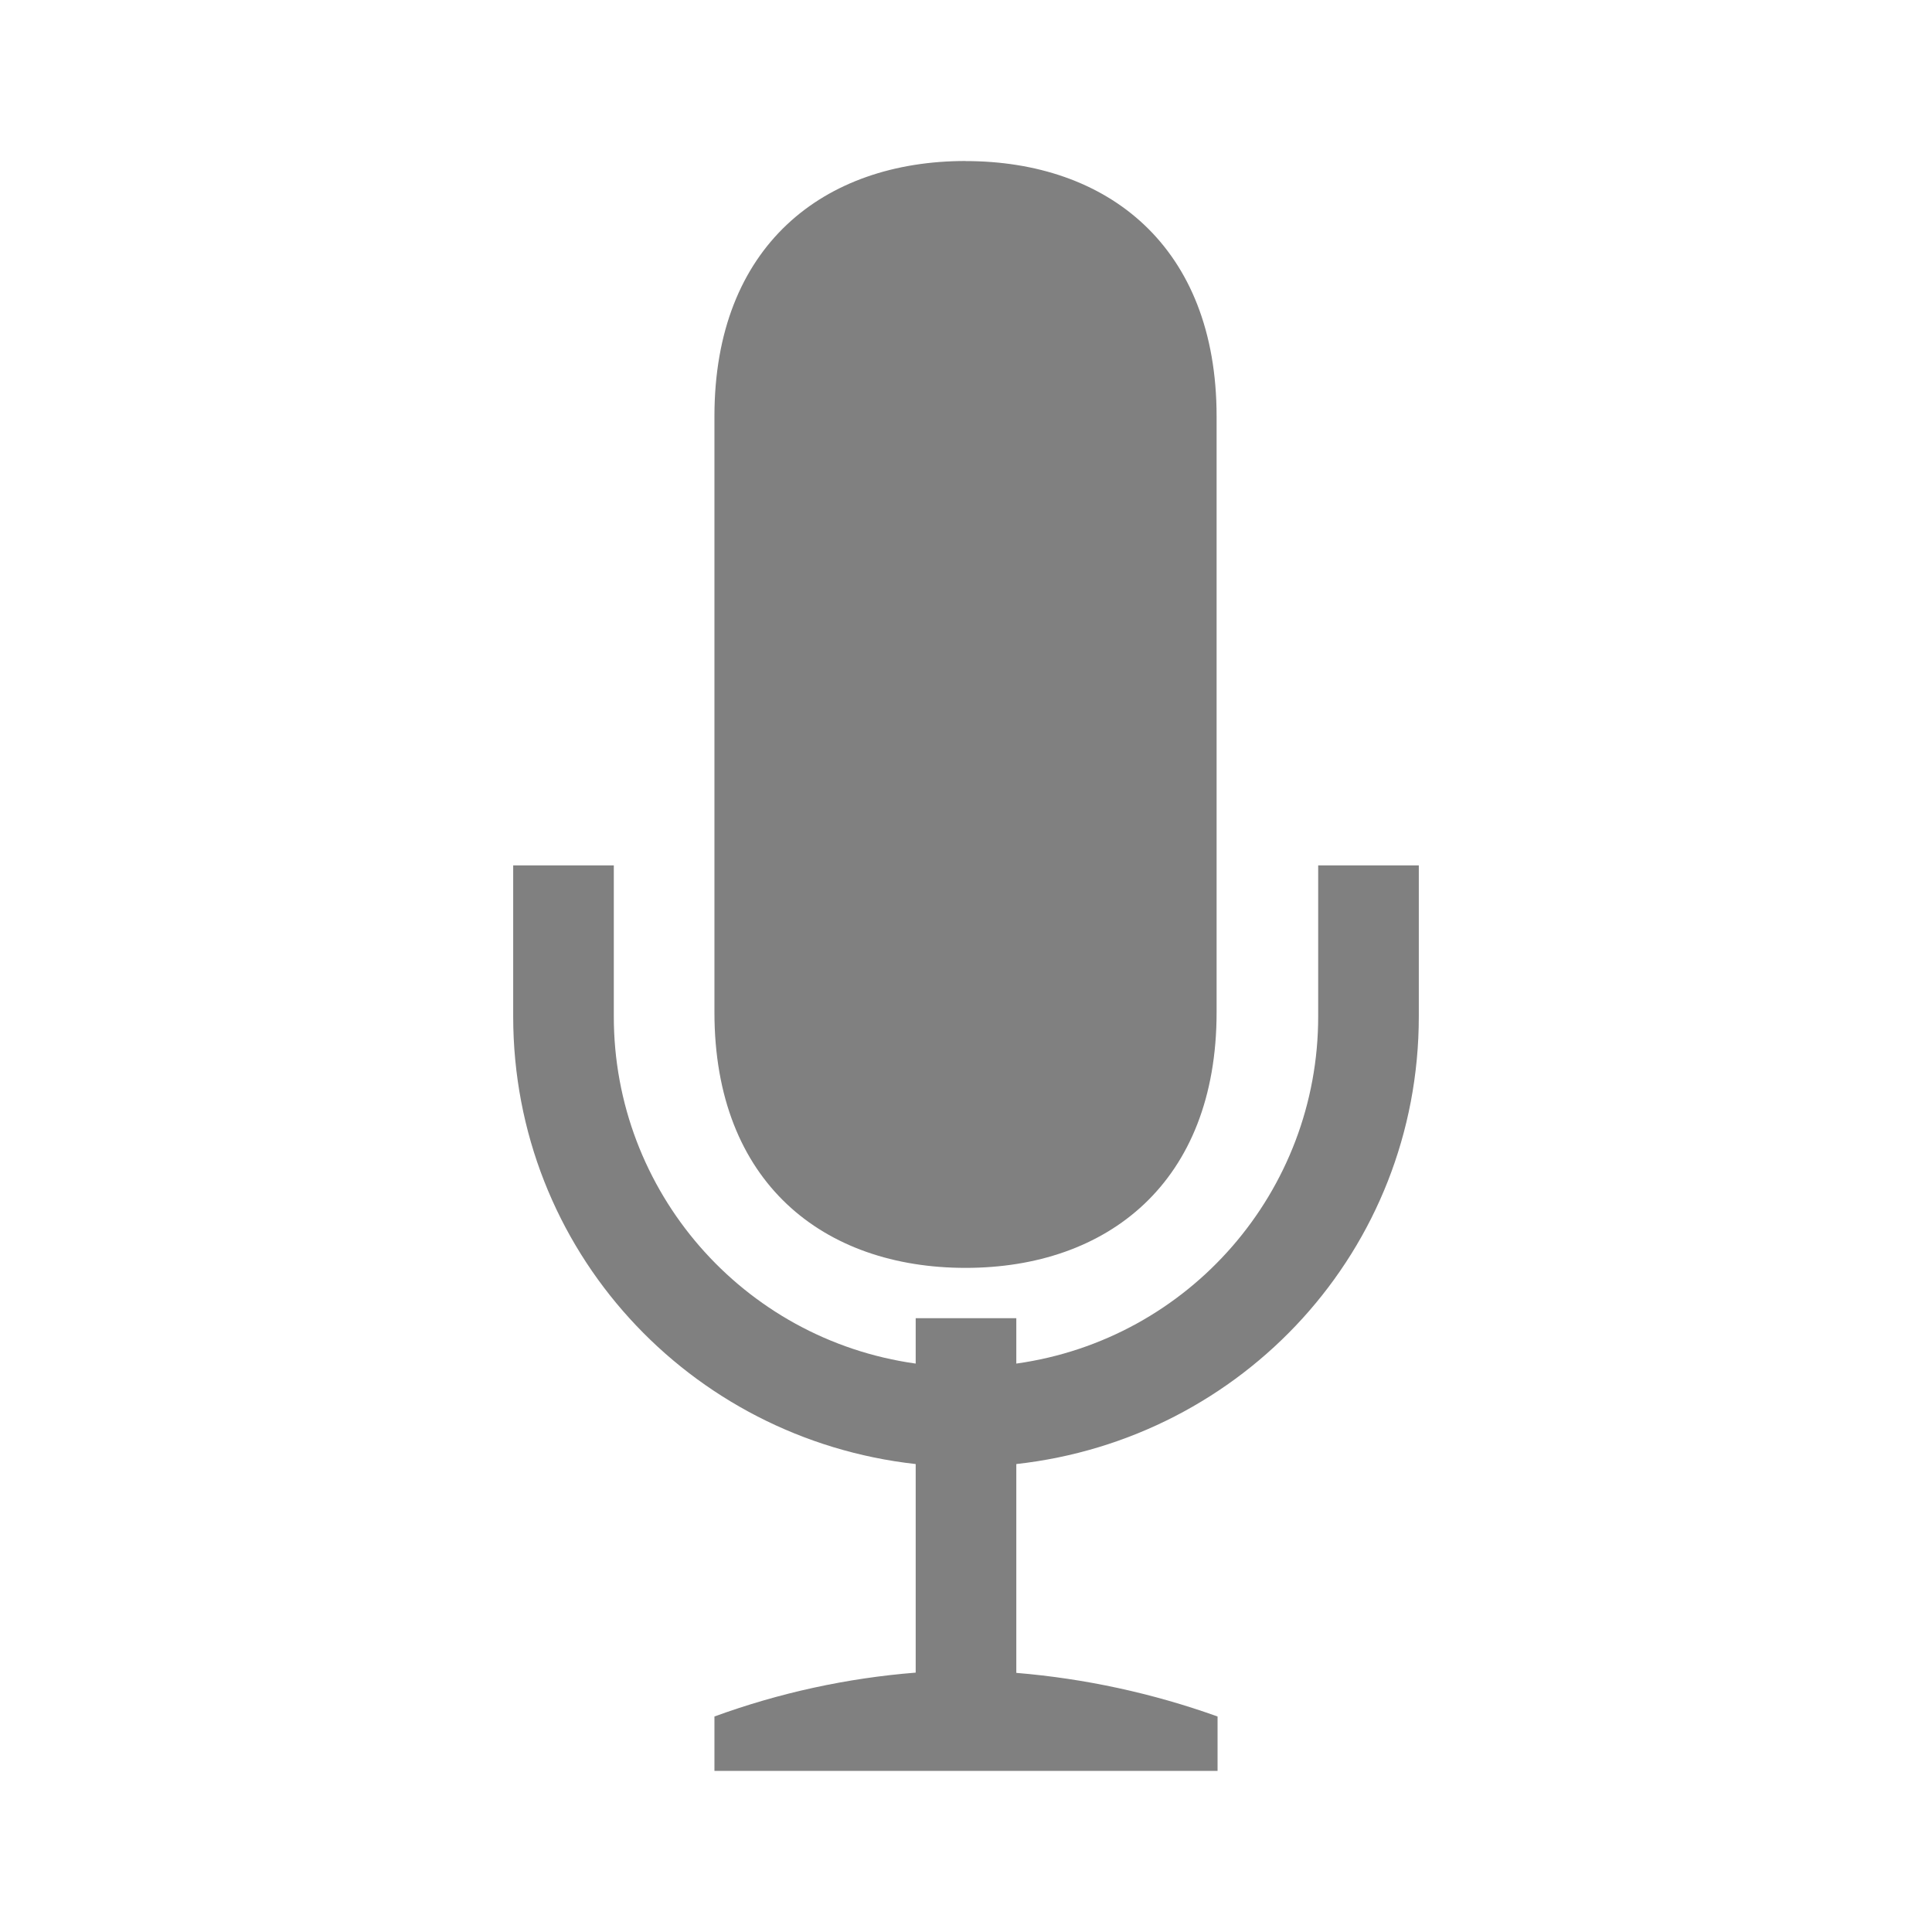 <?xml version="1.0" encoding="UTF-8" standalone="no"?>
<svg
   height="24"
   width="24"
   version="1.1"
   id="svg10"
   sodipodi:docname="filled.svg"
   inkscape:version="1.1 (ce6663b3b7, 2021-05-25)"
   xmlns:inkscape="http://www.inkscape.org/namespaces/inkscape"
   xmlns:sodipodi="http://sodipodi.sourceforge.net/DTD/sodipodi-0.dtd"
   xmlns="http://www.w3.org/2000/svg"
   xmlns:svg="http://www.w3.org/2000/svg">
  <defs
     id="defs14" />
  <sodipodi:namedview
     id="namedview12"
     pagecolor="#ffffff"
     bordercolor="#666666"
     borderopacity="1.0"
     inkscape:pageshadow="2"
     inkscape:pageopacity="0.0"
     inkscape:pagecheckerboard="0"
     showgrid="true"
     width="24px"
     inkscape:zoom="19.79899"
     inkscape:cx="8.9145961"
     inkscape:cy="10.934901"
     inkscape:window-width="1920"
     inkscape:window-height="1016"
     inkscape:window-x="0"
     inkscape:window-y="27"
     inkscape:window-maximized="1"
     inkscape:current-layer="svg10">
    <inkscape:grid
       type="xygrid"
       id="grid831" />
  </sodipodi:namedview>
  <path
     d="m 11.995,2 c -1.761,0 -3.12,1.052 -3.12,3.171 v 7.405 c 0,2.119 1.359,3.174 3.12,3.174 1.762,0 3.118,-1.058 3.118,-3.175 v -7.402 c 0,-2.116 -1.356,-3.172 -3.118,-3.172 z m -5.62,8.75 v 1.875 c 0,2.901 2.185,5.249 5,5.562 v 2.591 c -0.854,0.068 -1.695,0.251 -2.5,0.545 v 0.676 h 6.25 v -0.676 c -0.806,-0.289 -1.647,-0.471 -2.5,-0.542 v -2.594 c 2.815,-0.312 5,-2.66 5,-5.561 v -1.876 h -1.25 v 1.875 c 0.002,2.172 -1.599,4.013 -3.75,4.314 v -0.564 h -1.25 v 0.564 c -2.151,-0.301 -3.752,-2.142 -3.75,-4.314 v -1.875 z"
     style="color:#000000;fill:#808080;stroke-width:0.8;marker:none"
     overflow="visible"
     id="path6"
     sodipodi:nodetypes="ssssssscsccccccccscccccccccc" />
</svg>
